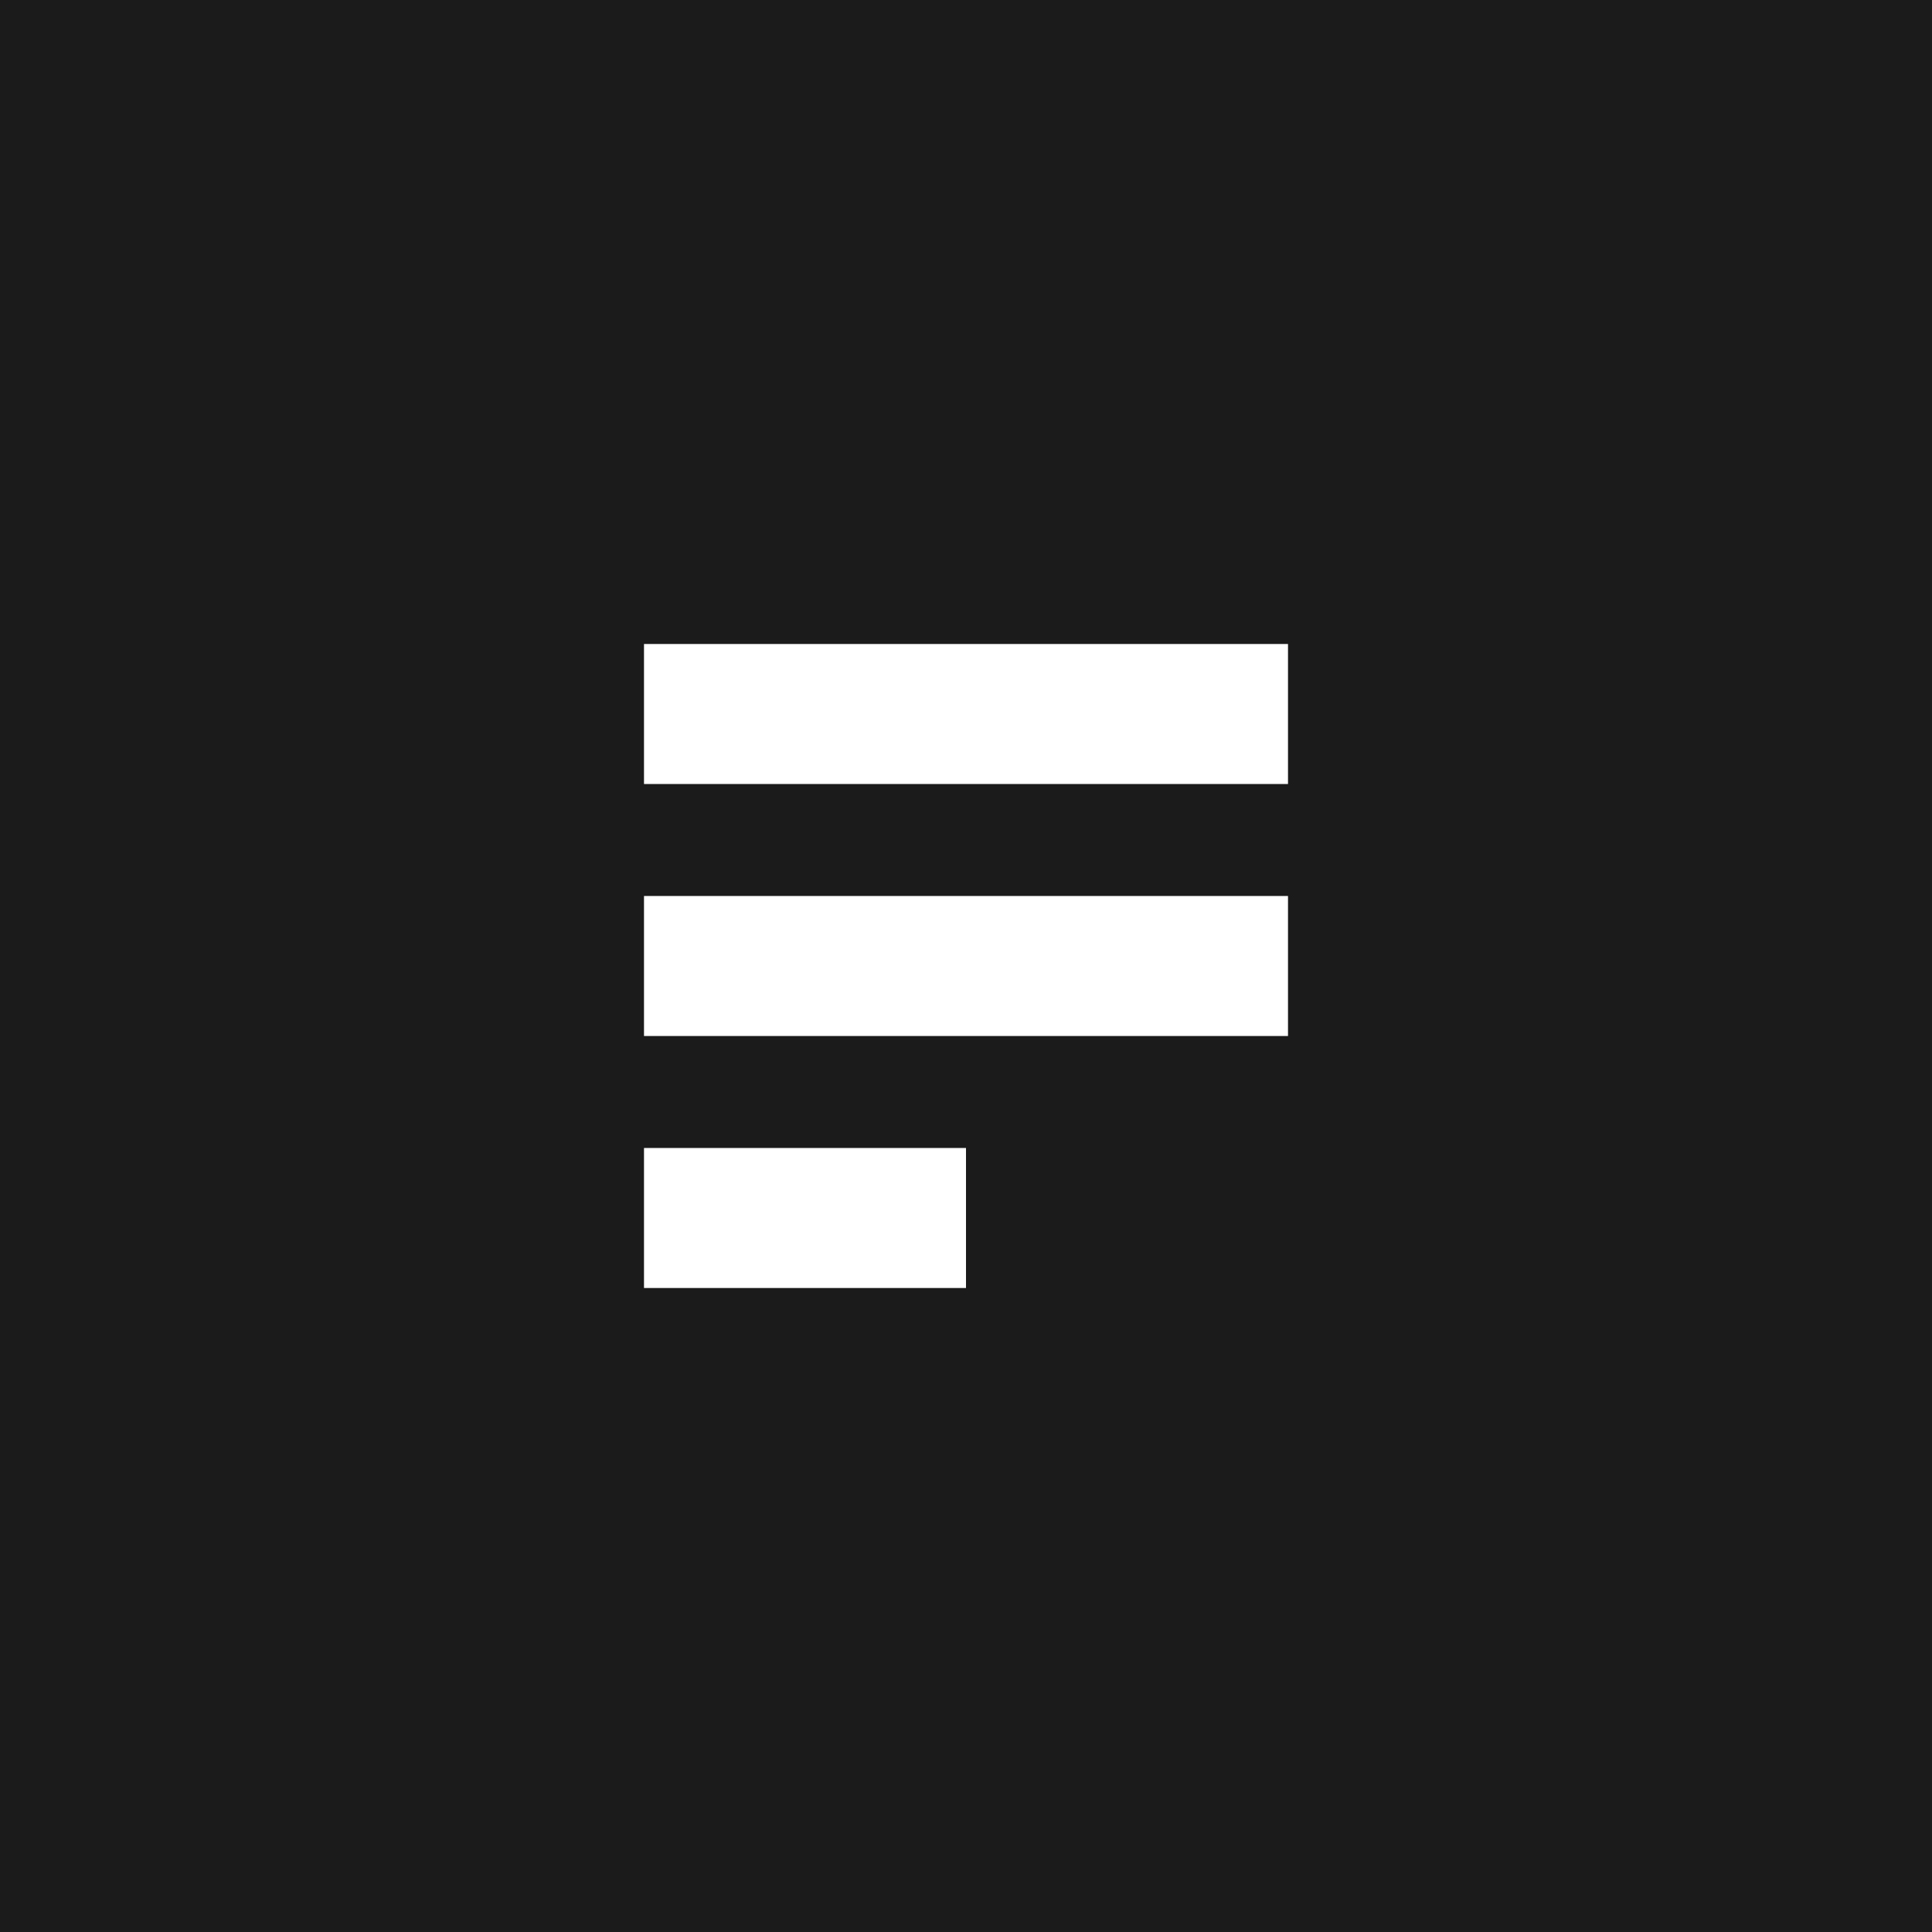 <?xml version="1.0" encoding="UTF-8"?>
<svg width="51px" height="51px" viewBox="0 0 51 51" version="1.1" xmlns="http://www.w3.org/2000/svg" xmlns:xlink="http://www.w3.org/1999/xlink">
    <!-- Generator: Sketch 61.2 (89653) - https://sketch.com -->
    <title>98A21D67-1A57-4DDC-8017-C9DD756B4559</title>
    <desc>Created with Sketch.</desc>
    <g id="Symbols" stroke="none" stroke-width="1" fill="none" fill-rule="evenodd">
        <g id="Logo" transform="translate(-10, -10)">
            <g transform="translate(10, 10)">
                <rect id="Rectangle" fill="#1B1B1B" x="0" y="0" width="51" height="51"></rect>
                <path d="M25.5,30.304 L25.5,34 L17,34 L17,30.304 L25.5,30.304 Z M34,23.652 L34,27.348 L17,27.348 L17,23.652 L34,23.652 Z M34,17 L34,20.696 L17,20.696 L17,17 L34,17 Z" fill="#FFFFFF"></path>
            </g>
        </g>
    </g>
</svg>